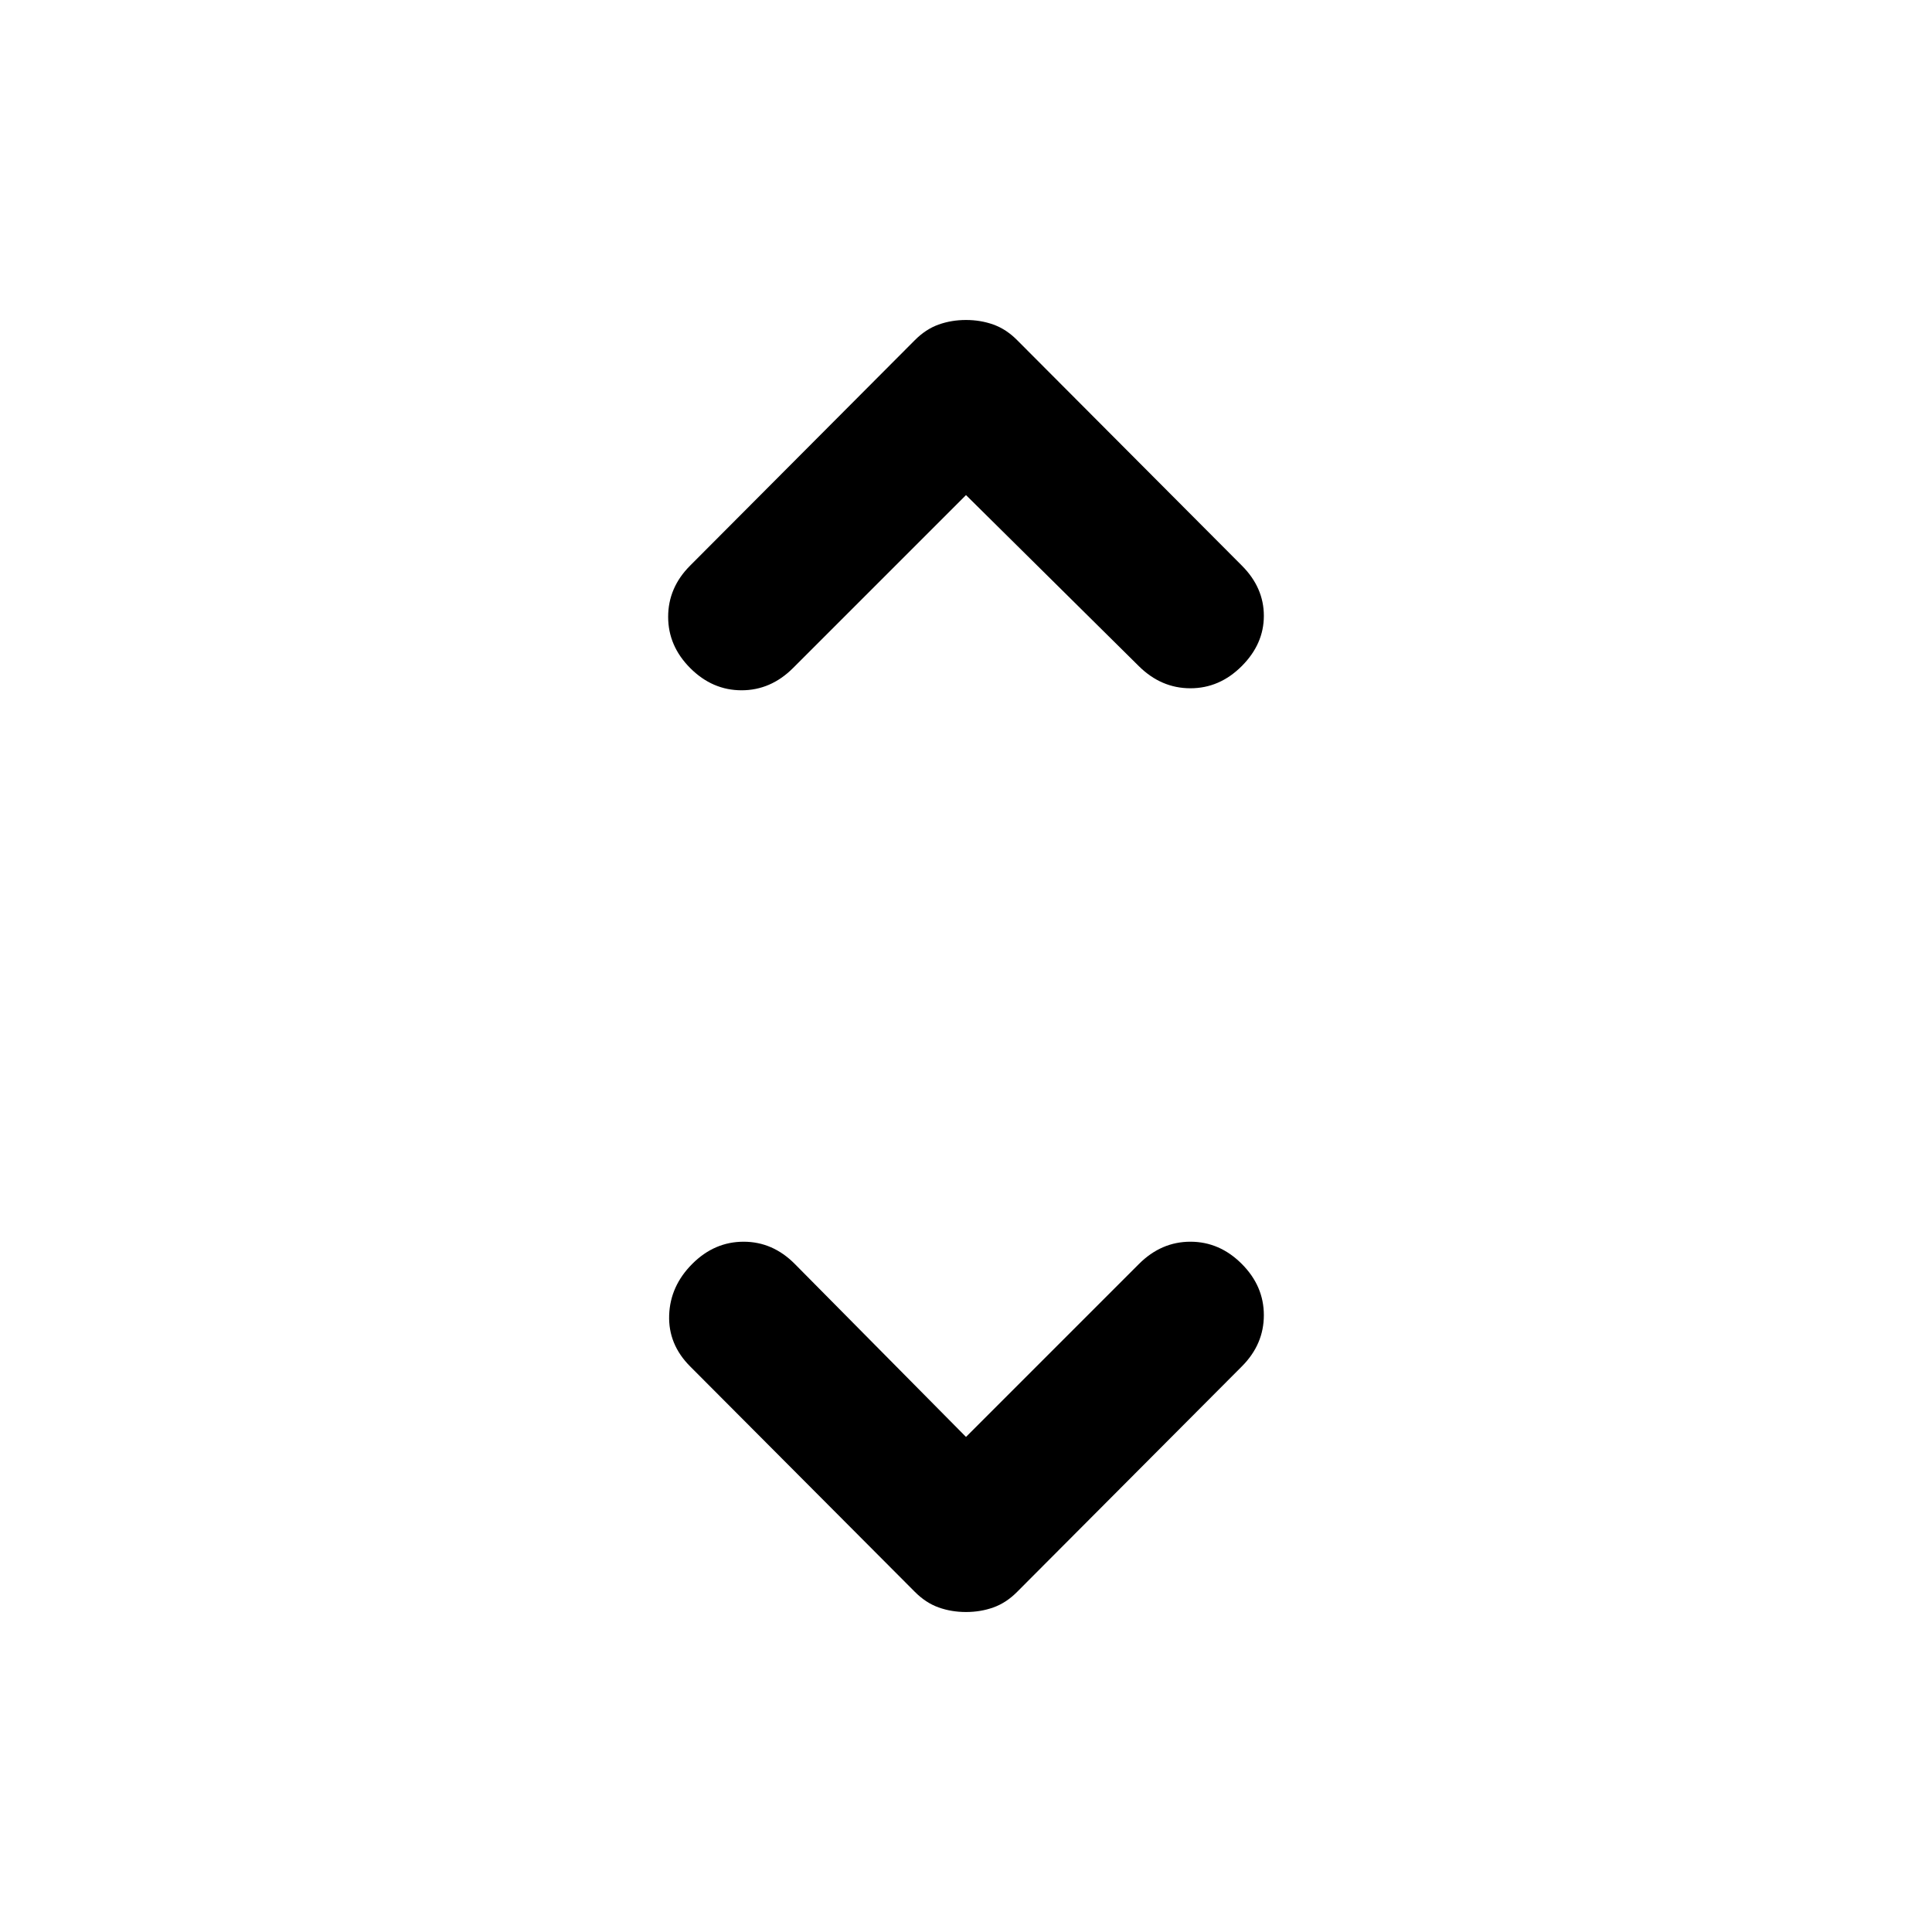 <svg xmlns="http://www.w3.org/2000/svg" height="20" viewBox="0 -960 960 960" width="20"><path d="m480-246 85.91-85.91Q577-343 591.5-343t25.5 11q11 11 11 25.5t-10.9 25.43L505.42-169.02q-5.44 5.47-11.8 7.74Q487.26-159 480-159q-7.26 0-13.62-2.28-6.36-2.27-11.8-7.74L342.9-281.07Q332-292 332.5-306.5T344-332q11-11 25.5-11t25.47 11.09L480-246Zm0-468-85.91 85.91Q383-617 368.5-617T343-628q-11-11-11-25.5t10.9-25.43l111.68-112.05q5.44-5.47 11.8-7.74Q472.74-801 480-801q7.26 0 13.62 2.28 6.36 2.27 11.8 7.74L617.1-678.93Q628-668 628-654t-11 25q-11 11-25.5 11t-25.59-10.97L480-714Z"/></svg>
